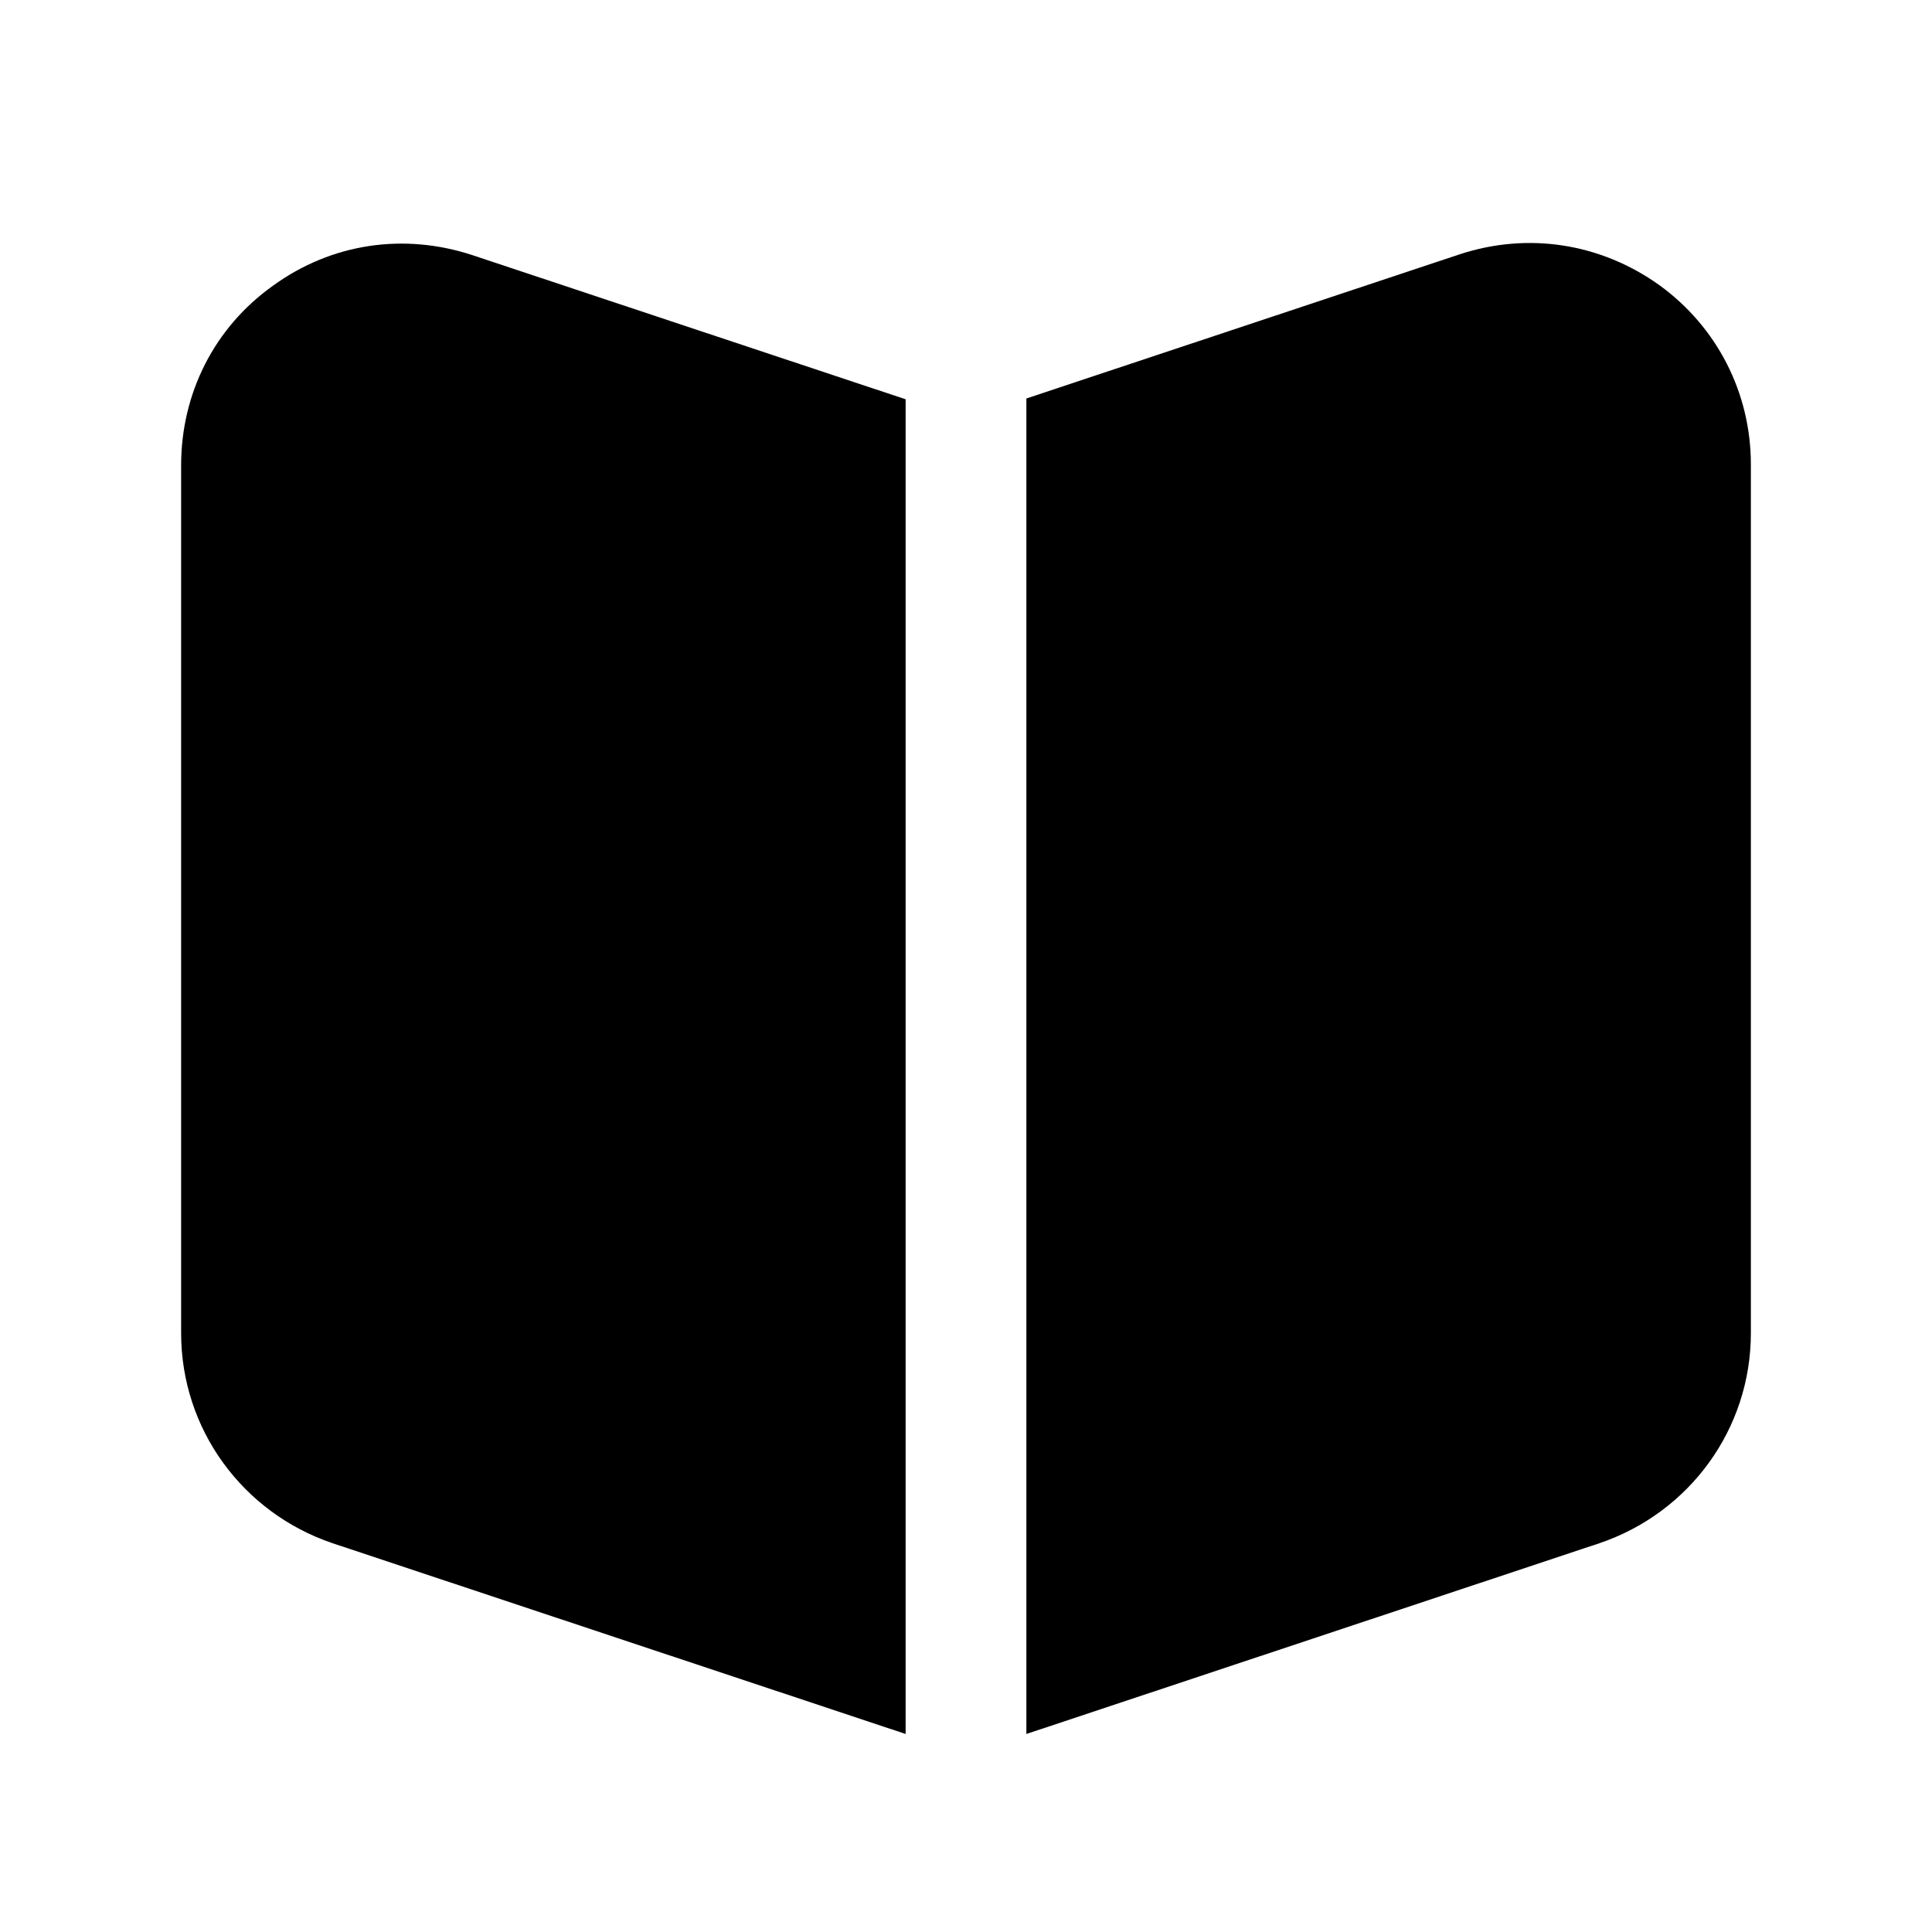 <svg width="24" height="24" viewBox="0 0 24 24" fill="none" xmlns="http://www.w3.org/2000/svg">
<path d="M20.61 3.54C19.88 3.02 18.98 2.88 18.13 3.16L12.75 4.95V21.54L19.87 19.17C20.99 18.79 21.75 17.75 21.75 16.56V5.77C21.75 4.88 21.33 4.06 20.61 3.54Z" fill="black"/>
<path d="M11.25 4.96L5.87 3.17C5.02 2.89 4.12 3.02 3.39 3.55C2.66 4.07 2.25 4.89 2.25 5.78V16.56C2.25 17.75 3.01 18.79 4.13 19.17L11.25 21.54V4.96Z" fill="black"/>
</svg>
